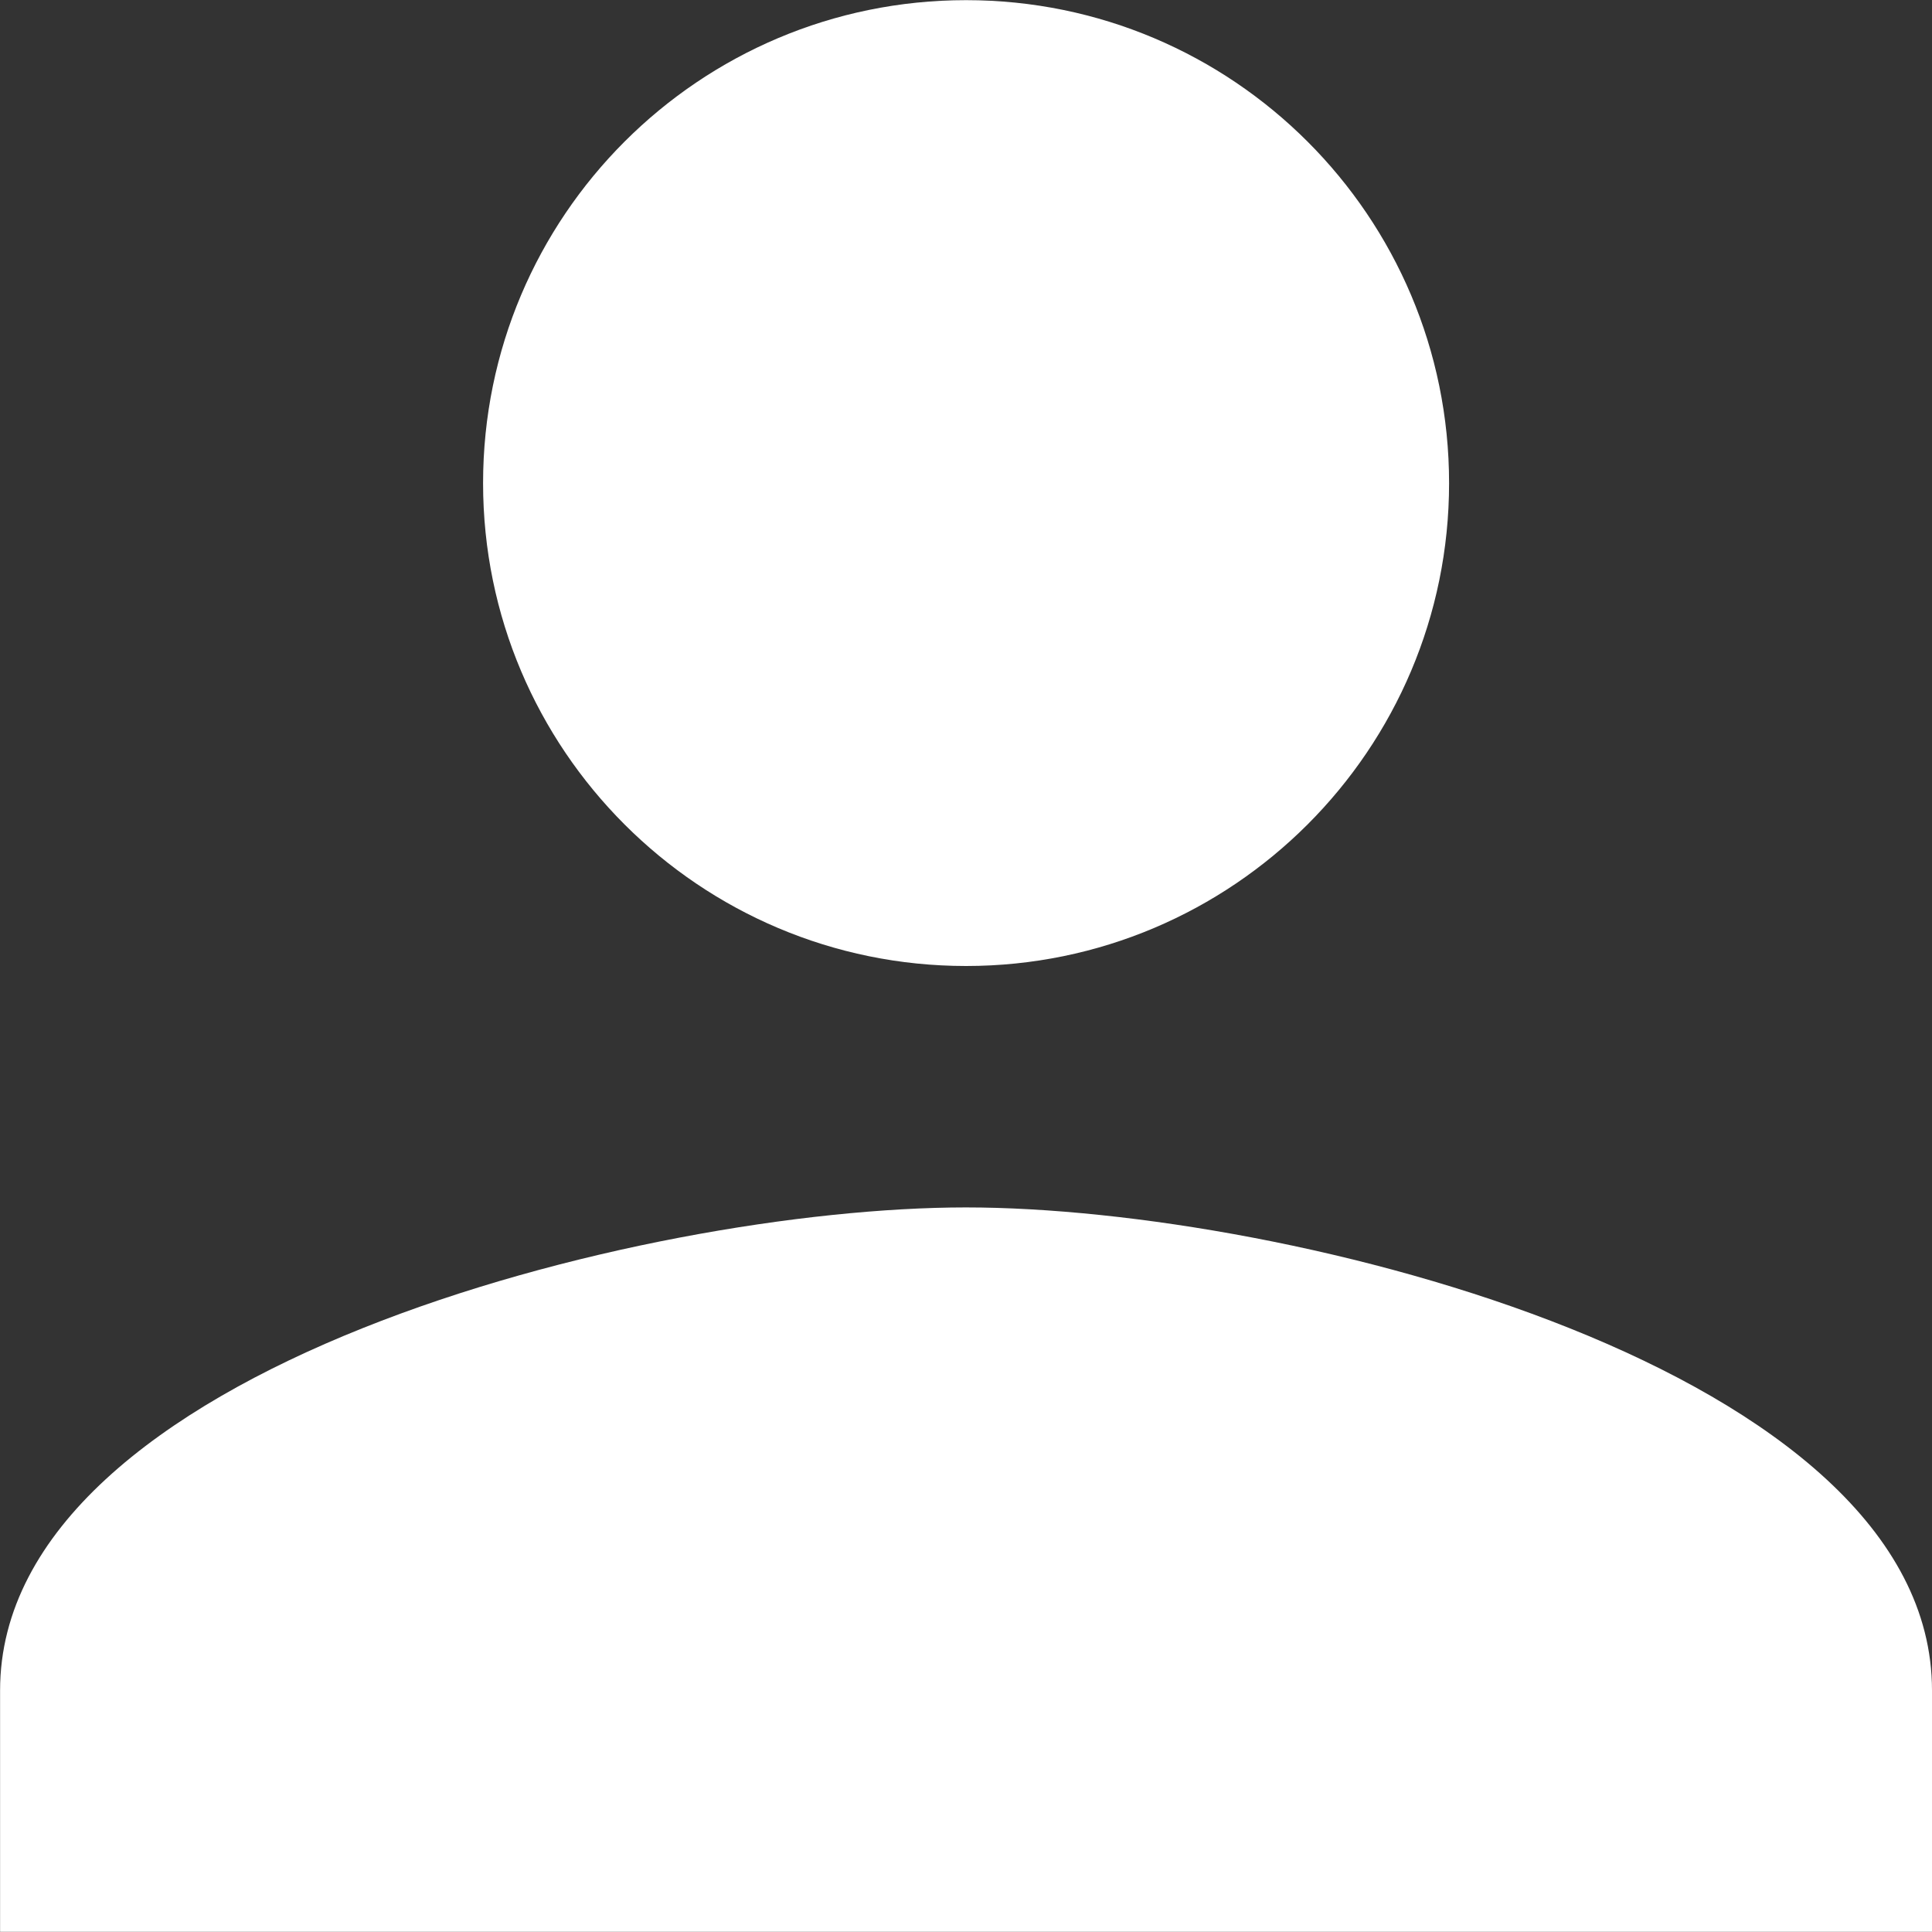 <svg xmlns="http://www.w3.org/2000/svg" width="25" height="25">
    <rect width="100%" height="100%" fill="#333333" stroke="none"/>
    <path fill="#FFF" fill-opacity="0" fill-rule="evenodd" d="M-.001 0H25v25H-.001V0z"/>
    <path fill="#FFF" fill-rule="evenodd" d="M12.501 12.5c3.45 0 6.25-2.801 6.25-6.248 0-3.452-2.8-6.25-6.25-6.25-3.451 0-6.25 2.798-6.25 6.25 0 3.447 2.799 6.248 6.25 6.248zm0 3.124c-4.166 0-12.5 2.087-12.5 6.25v3.124H25v-3.124c0-4.163-8.332-6.25-12.499-6.25z"/>
</svg>
